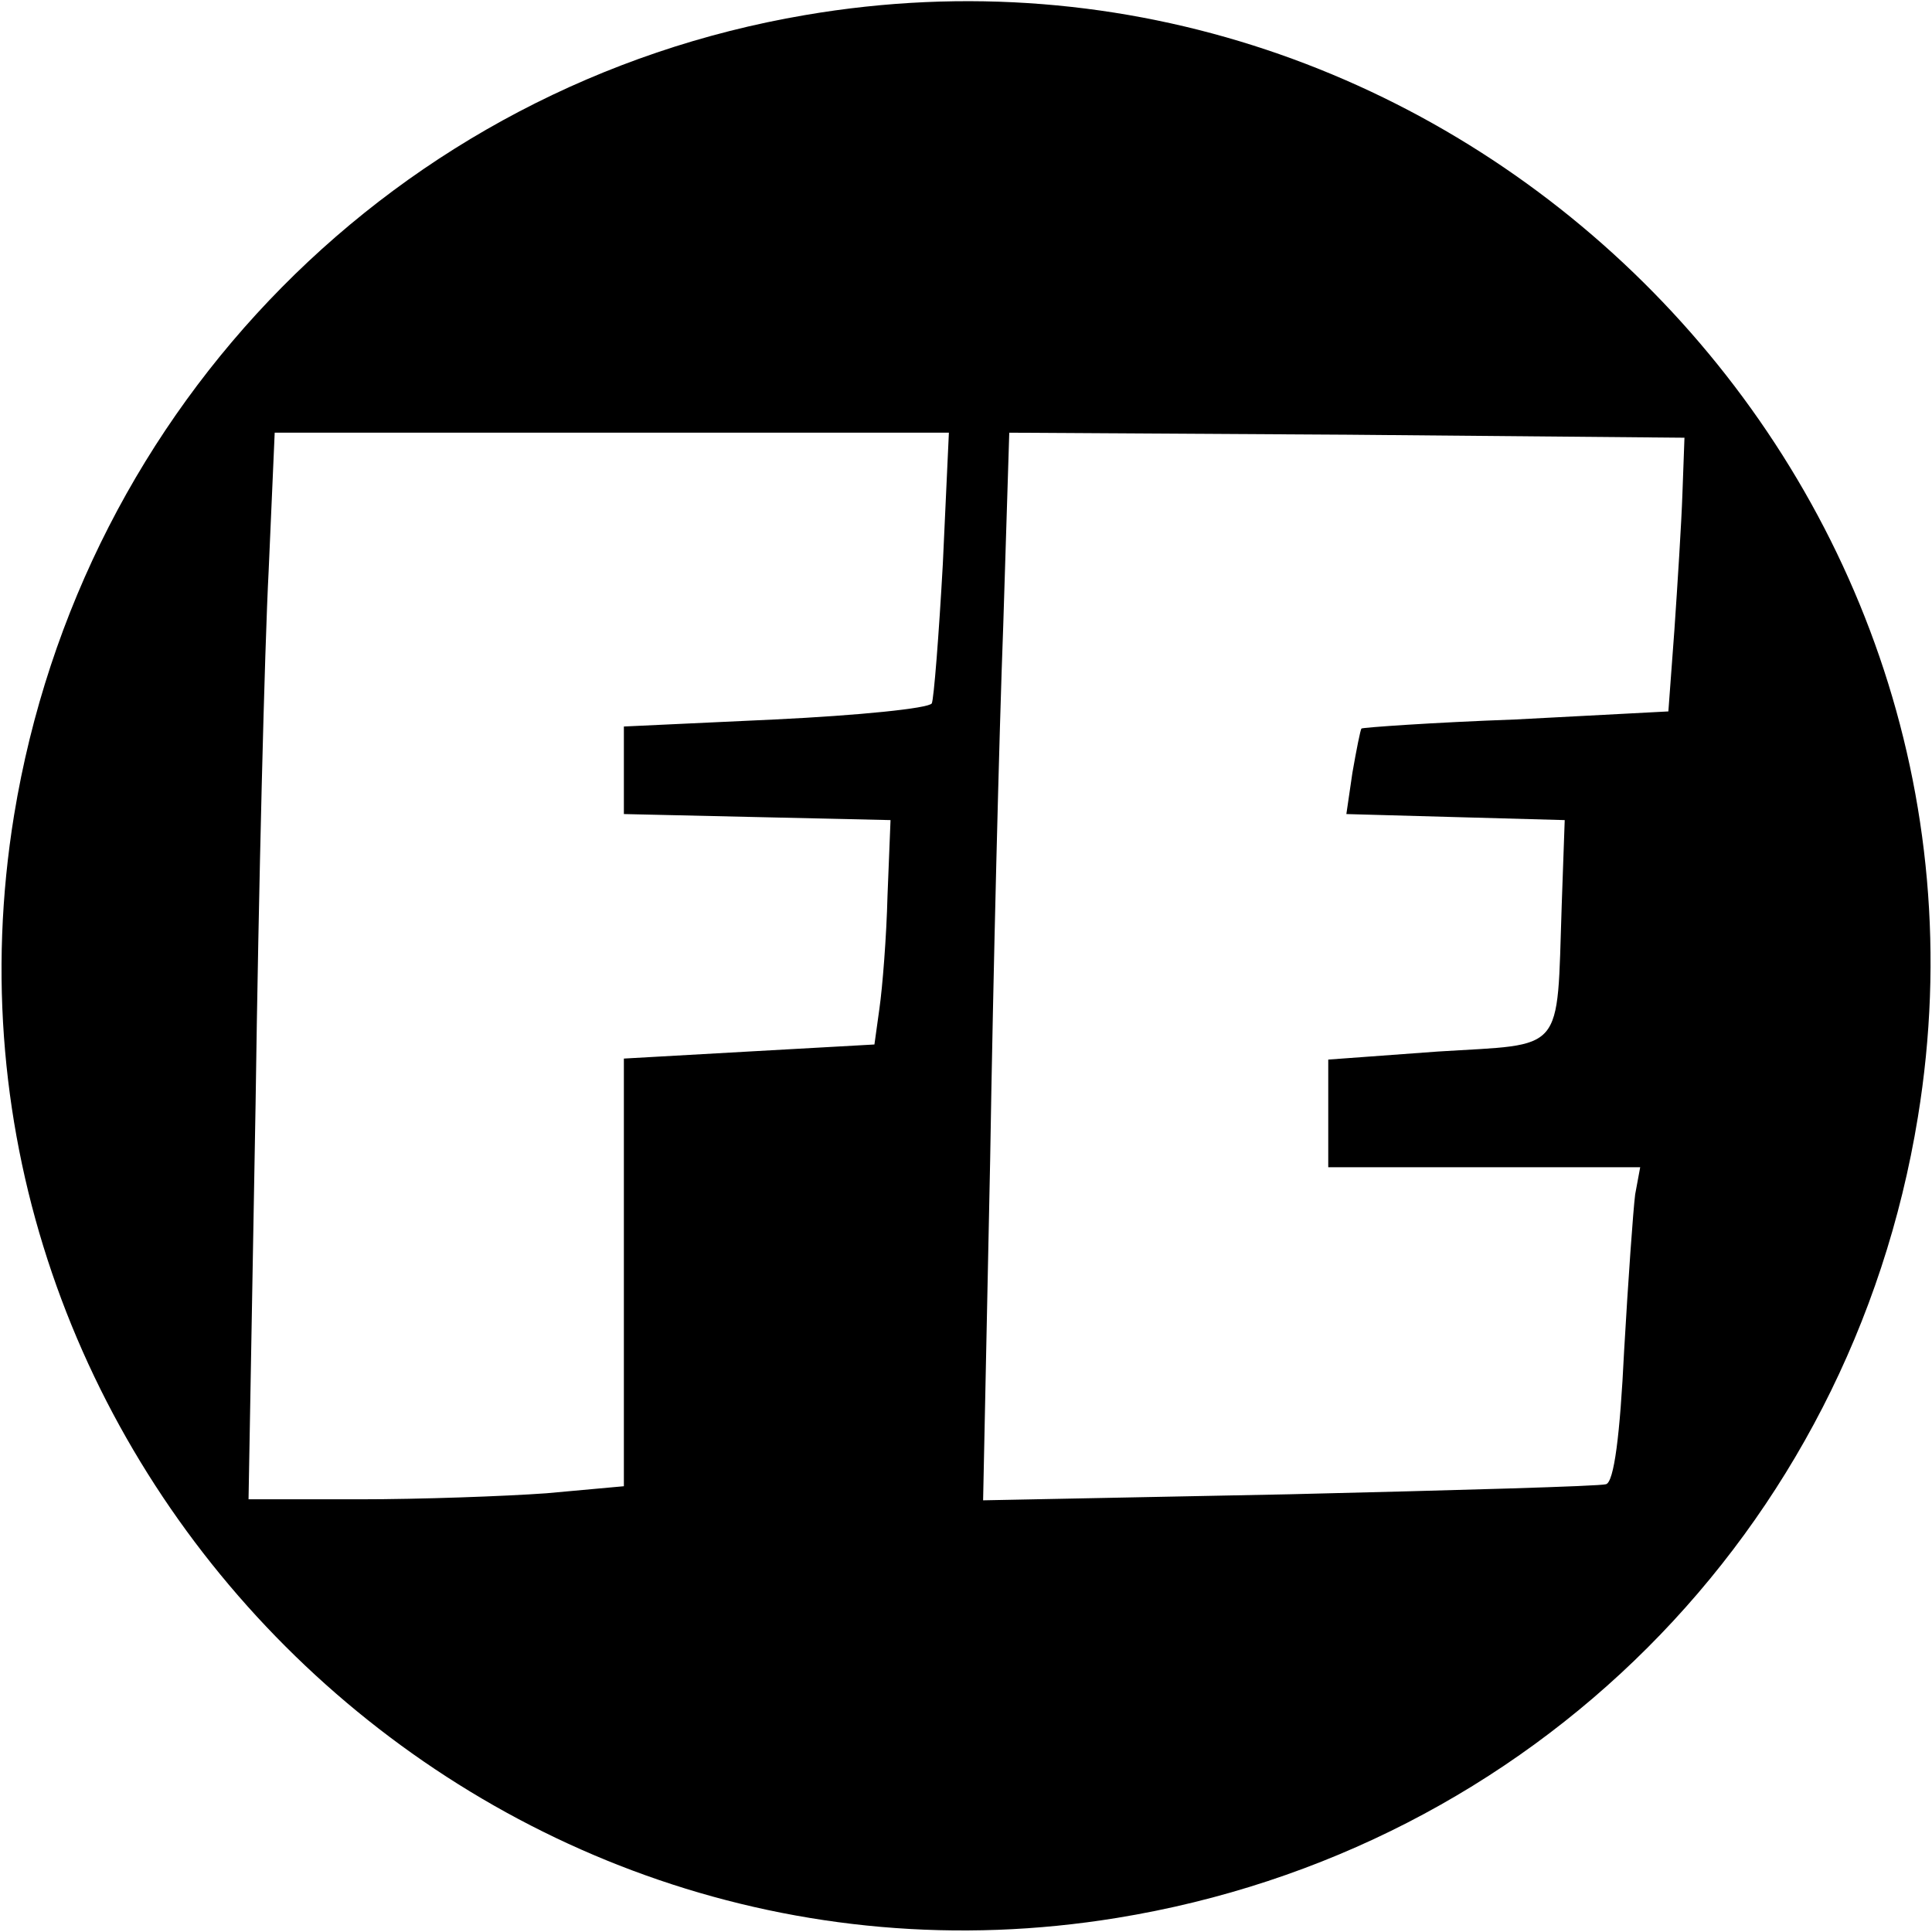 <?xml version="1.0" standalone="no"?>
<!DOCTYPE svg PUBLIC "-//W3C//DTD SVG 20010904//EN"
 "http://www.w3.org/TR/2001/REC-SVG-20010904/DTD/svg10.dtd">
<svg version="1.0" xmlns="http://www.w3.org/2000/svg"
 width="192pt" height="192pt" viewBox="0 0 192 192"
 preserveAspectRatio="xMidYMid meet">

<g transform="translate(0,192) scale(0.1,-0.1)"
fill="#000000" stroke="none">
<path d="M800 1905 c-405 -69 -719 -387 -786 -795 -104 -638 458 -1200 1096
-1096 412 67 729 384 796 796 105 642 -464 1205 -1106 1095z m137 -545 c-4
-72 -9 -135 -11 -139 -3 -5 -73 -12 -156 -16 l-150 -7 0 -44 0 -43 132 -3 133
-3 -3 -75 c-1 -41 -5 -91 -8 -112 l-5 -36 -125 -7 -124 -7 0 -213 0 -212 -77
-7 c-42 -3 -125 -6 -186 -6 l-110 0 7 393 c3 215 9 454 13 530 l6 137 335 0
335 0 -6 -130z m735 70 c-1 -30 -5 -92 -8 -136 l-6 -81 -152 -8 c-83 -3 -152
-8 -153 -9 -1 -1 -5 -21 -9 -44 l-6 -41 108 -3 109 -3 -3 -85 c-5 -149 4 -137
-123 -145 l-109 -8 0 -53 0 -54 155 0 155 0 -5 -27 c-2 -16 -7 -86 -11 -156
-4 -83 -10 -130 -18 -132 -6 -2 -148 -6 -315 -10 l-304 -6 7 338 c3 186 9 425
13 531 l6 192 336 -2 335 -3 -2 -55z"/>
</g>
</svg>
